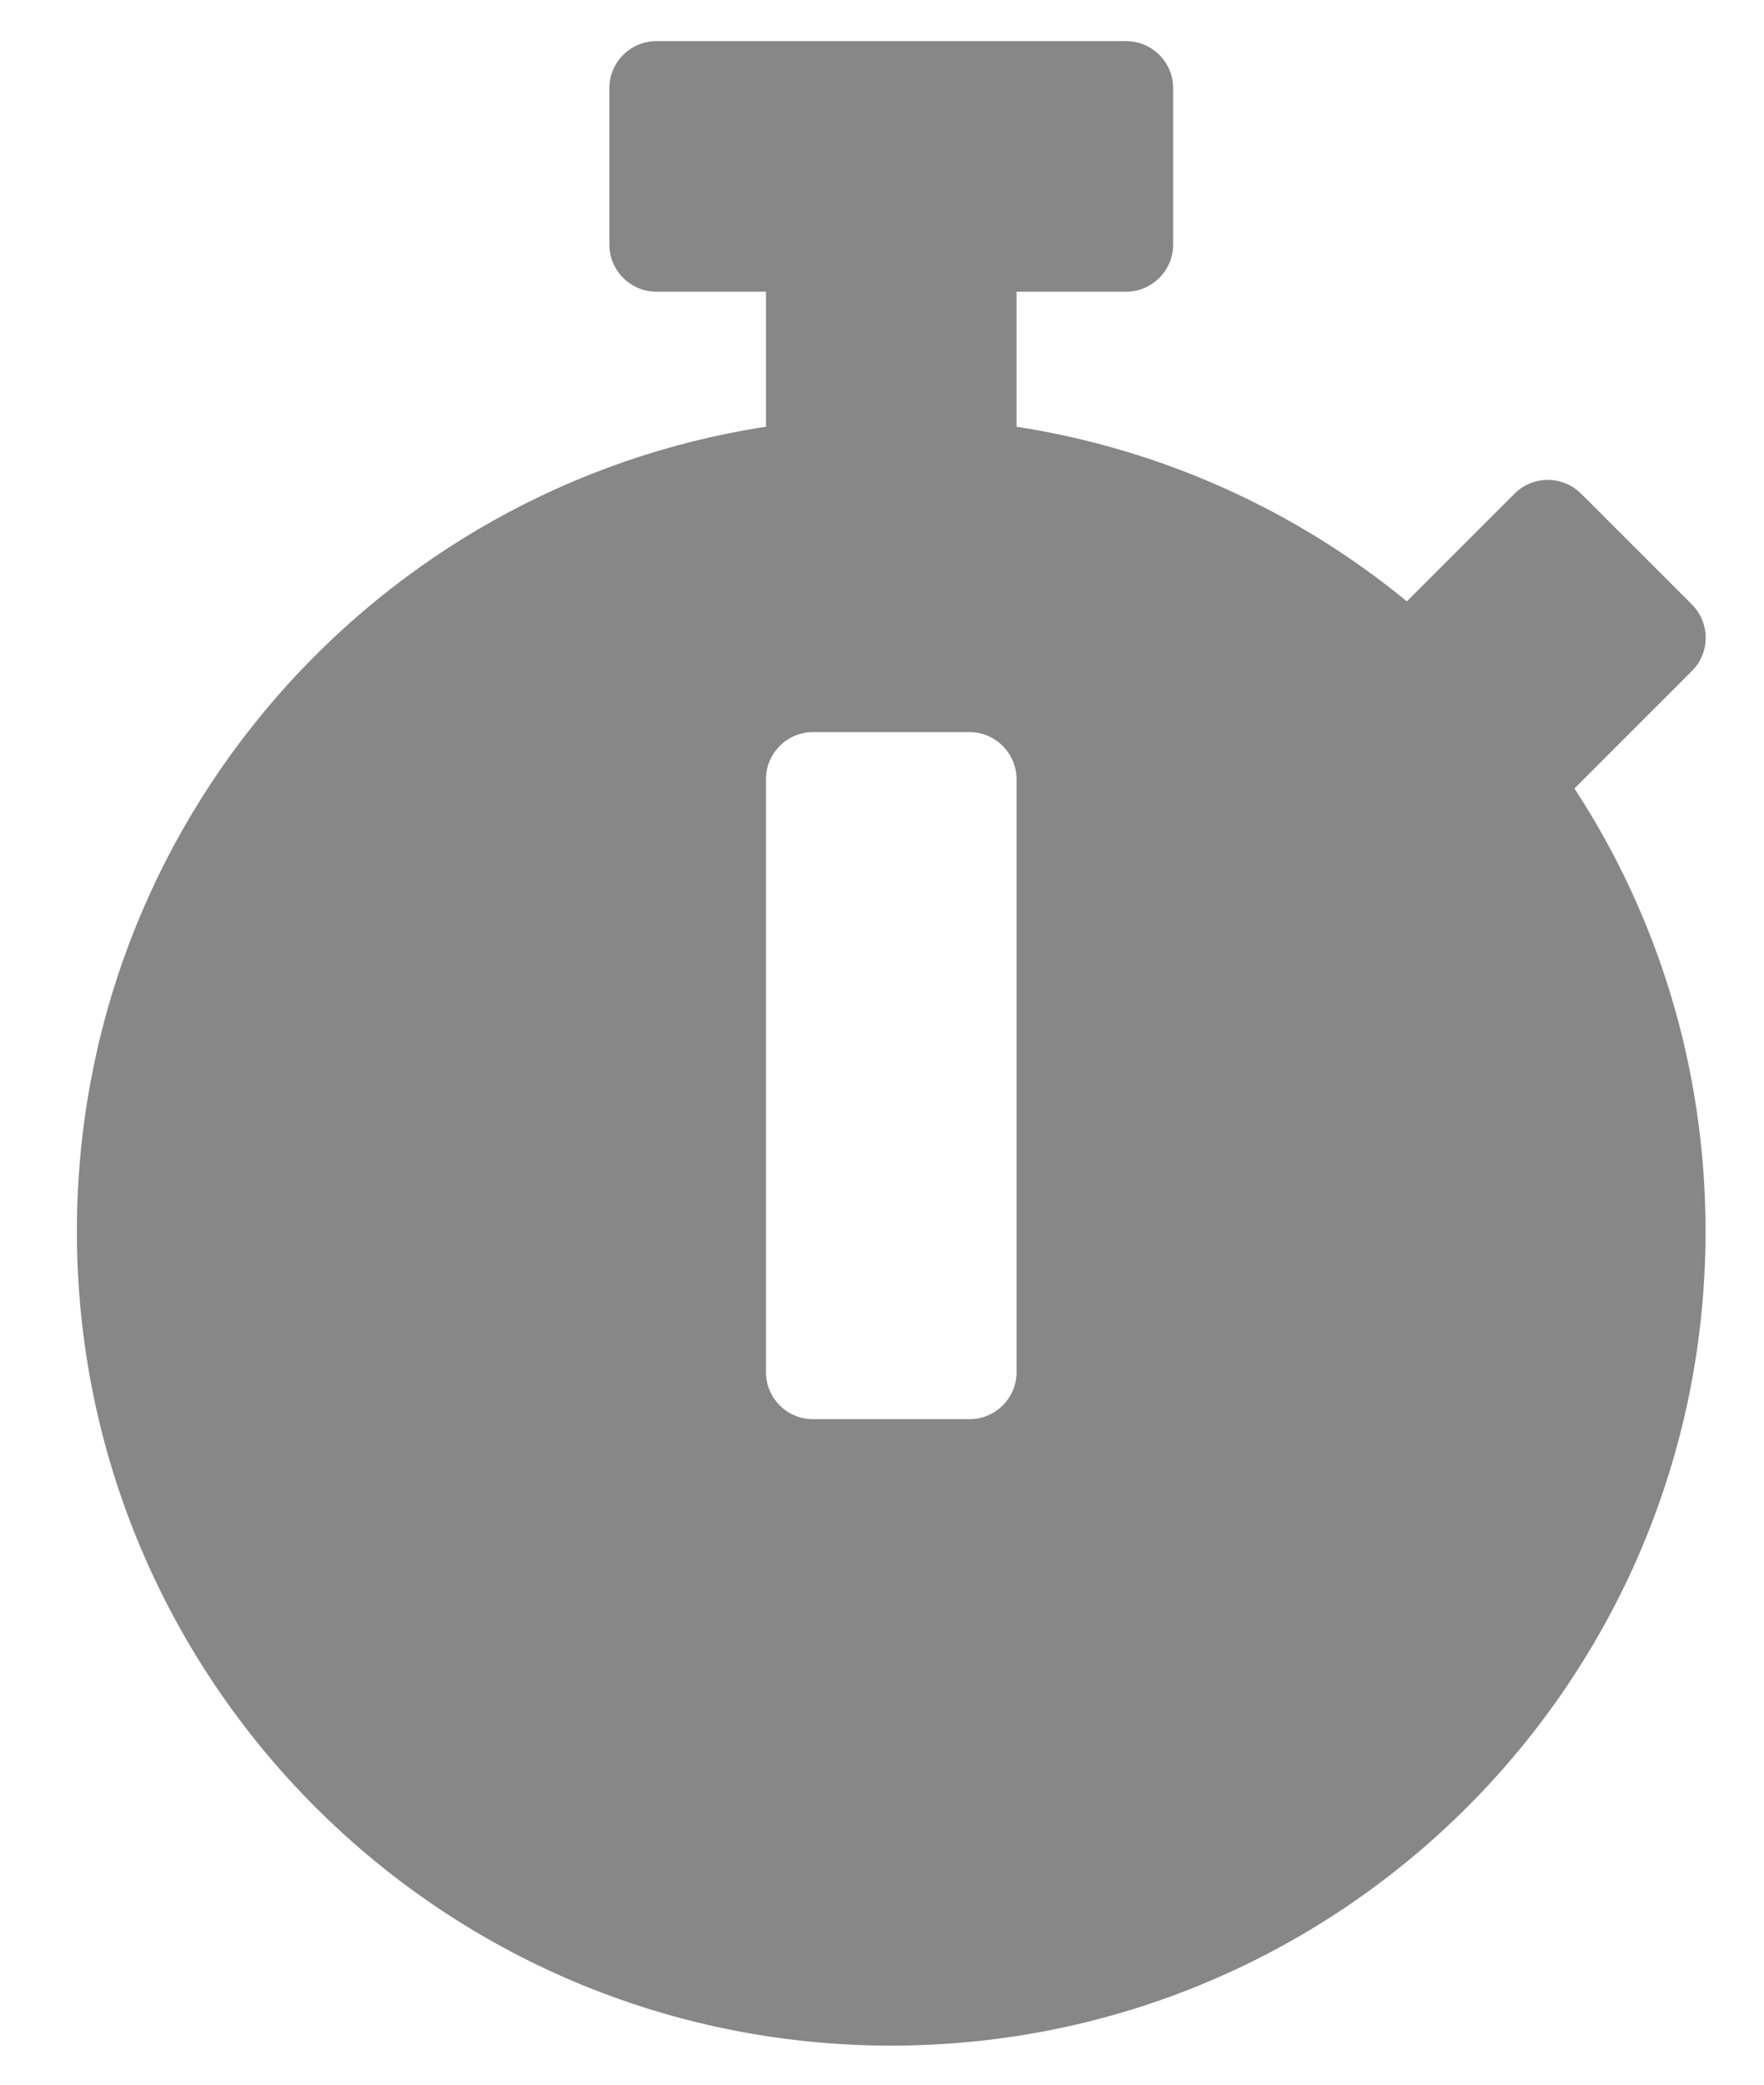 <svg width="22" height="26" viewBox="0 0 22 26" fill="none" xmlns="http://www.w3.org/2000/svg">
<path d="M21.271 15.357C21.271 20.967 16.726 25.513 11.115 25.513C5.505 25.513 0.959 20.967 0.959 15.357C0.959 10.278 4.685 6.069 9.553 5.322V3.638H8.186C7.863 3.638 7.6 3.374 7.6 3.052V1.099C7.6 0.776 7.863 0.513 8.186 0.513H14.045C14.367 0.513 14.631 0.776 14.631 1.099V3.052C14.631 3.374 14.367 3.638 14.045 3.638H12.678V5.322C14.509 5.606 16.179 6.377 17.546 7.5L18.889 6.157C19.118 5.928 19.489 5.928 19.719 6.157L21.101 7.539C21.33 7.769 21.33 8.14 21.101 8.369L19.665 9.805L19.636 9.834C20.671 11.416 21.271 13.316 21.271 15.357ZM12.678 17.114V9.717C12.678 9.395 12.414 9.131 12.092 9.131H10.139C9.816 9.131 9.553 9.395 9.553 9.717V17.114C9.553 17.437 9.816 17.7 10.139 17.7H12.092C12.414 17.7 12.678 17.437 12.678 17.114Z" fill="#878787"/>
</svg>

